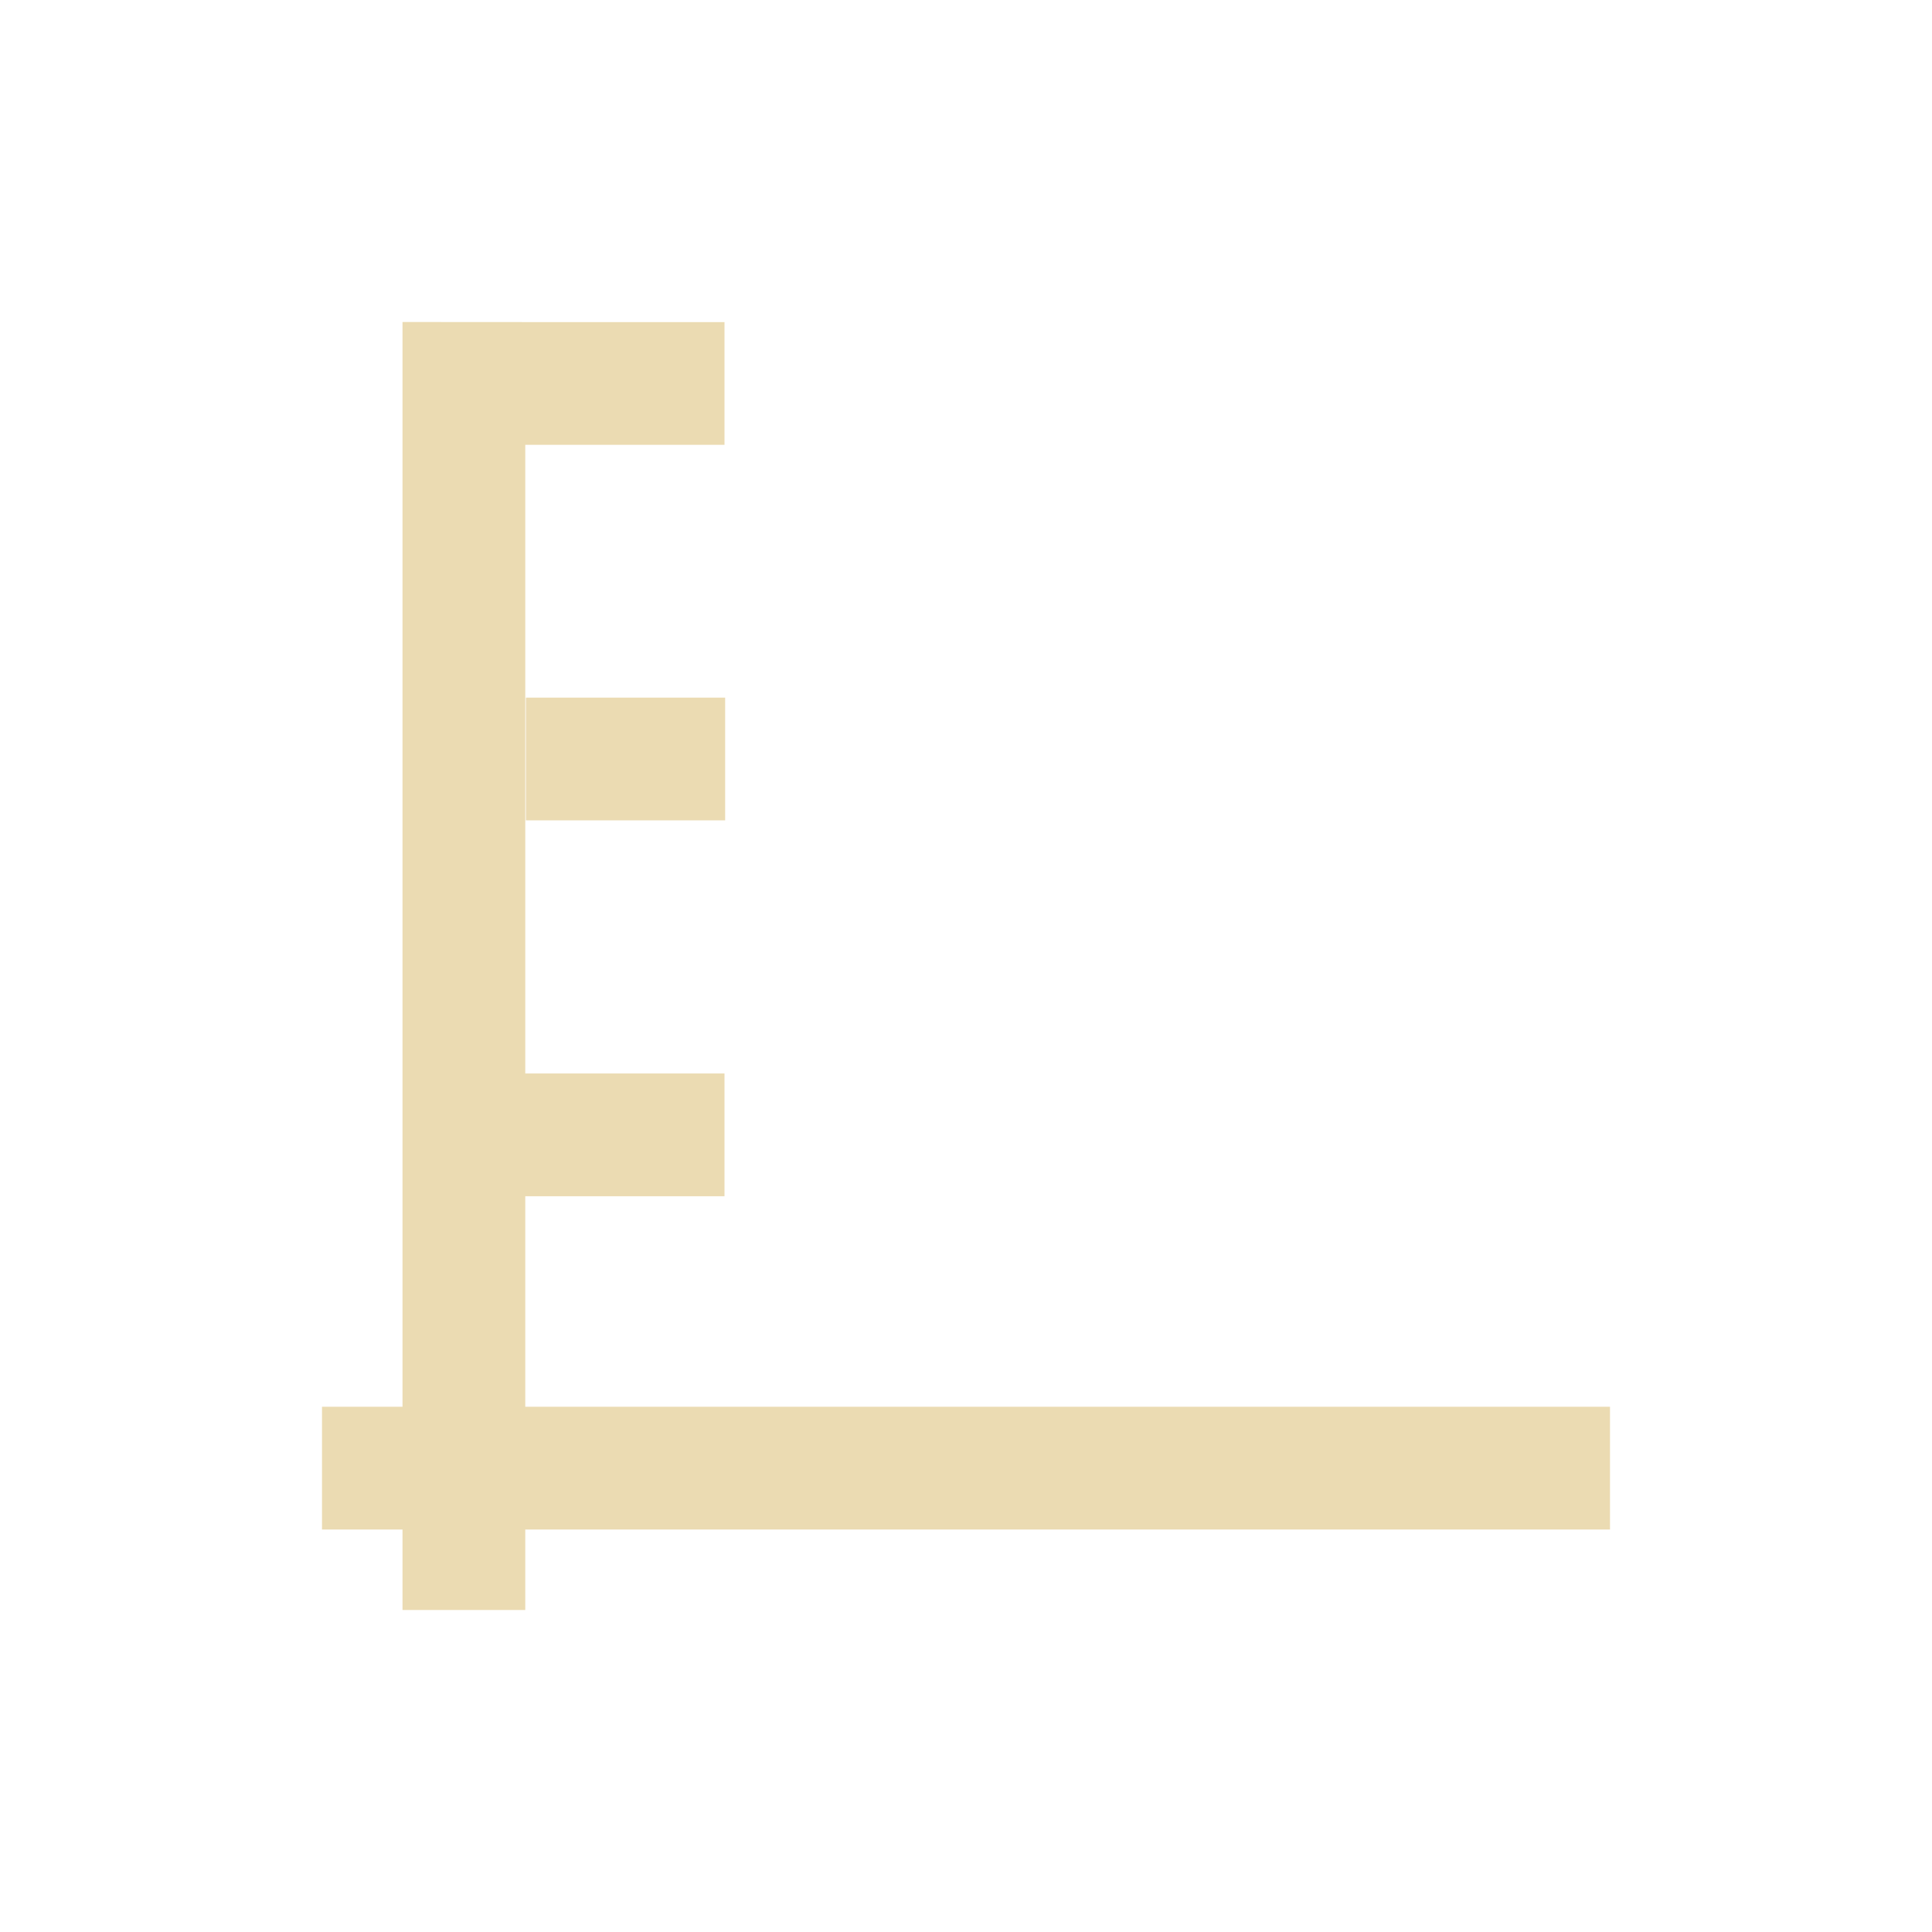 <svg width="24" height="24" version="1.1" viewBox="0 0 24 24" xmlns="http://www.w3.org/2000/svg">
    <defs>
        <style type="text/css">
            .ColorScheme-Text {
                color: #ebdbb2;
            }

            .ColorScheme-Highlight {
                color: #458588;
            }
        </style>
    </defs>
    <path class="ColorScheme-Text" transform="translate(4,4)"
        d="m1 0v13.475h-1v1.525h1v1h1.525v-1h13.475v-1.525h-13.475v-2.615h2.475v-1.525h-2.475v-7.809h2.475v-1.525h-2.475zm1.533 4.666v1.525h2.475v-1.525z"
        fill="currentColor" />
</svg>
